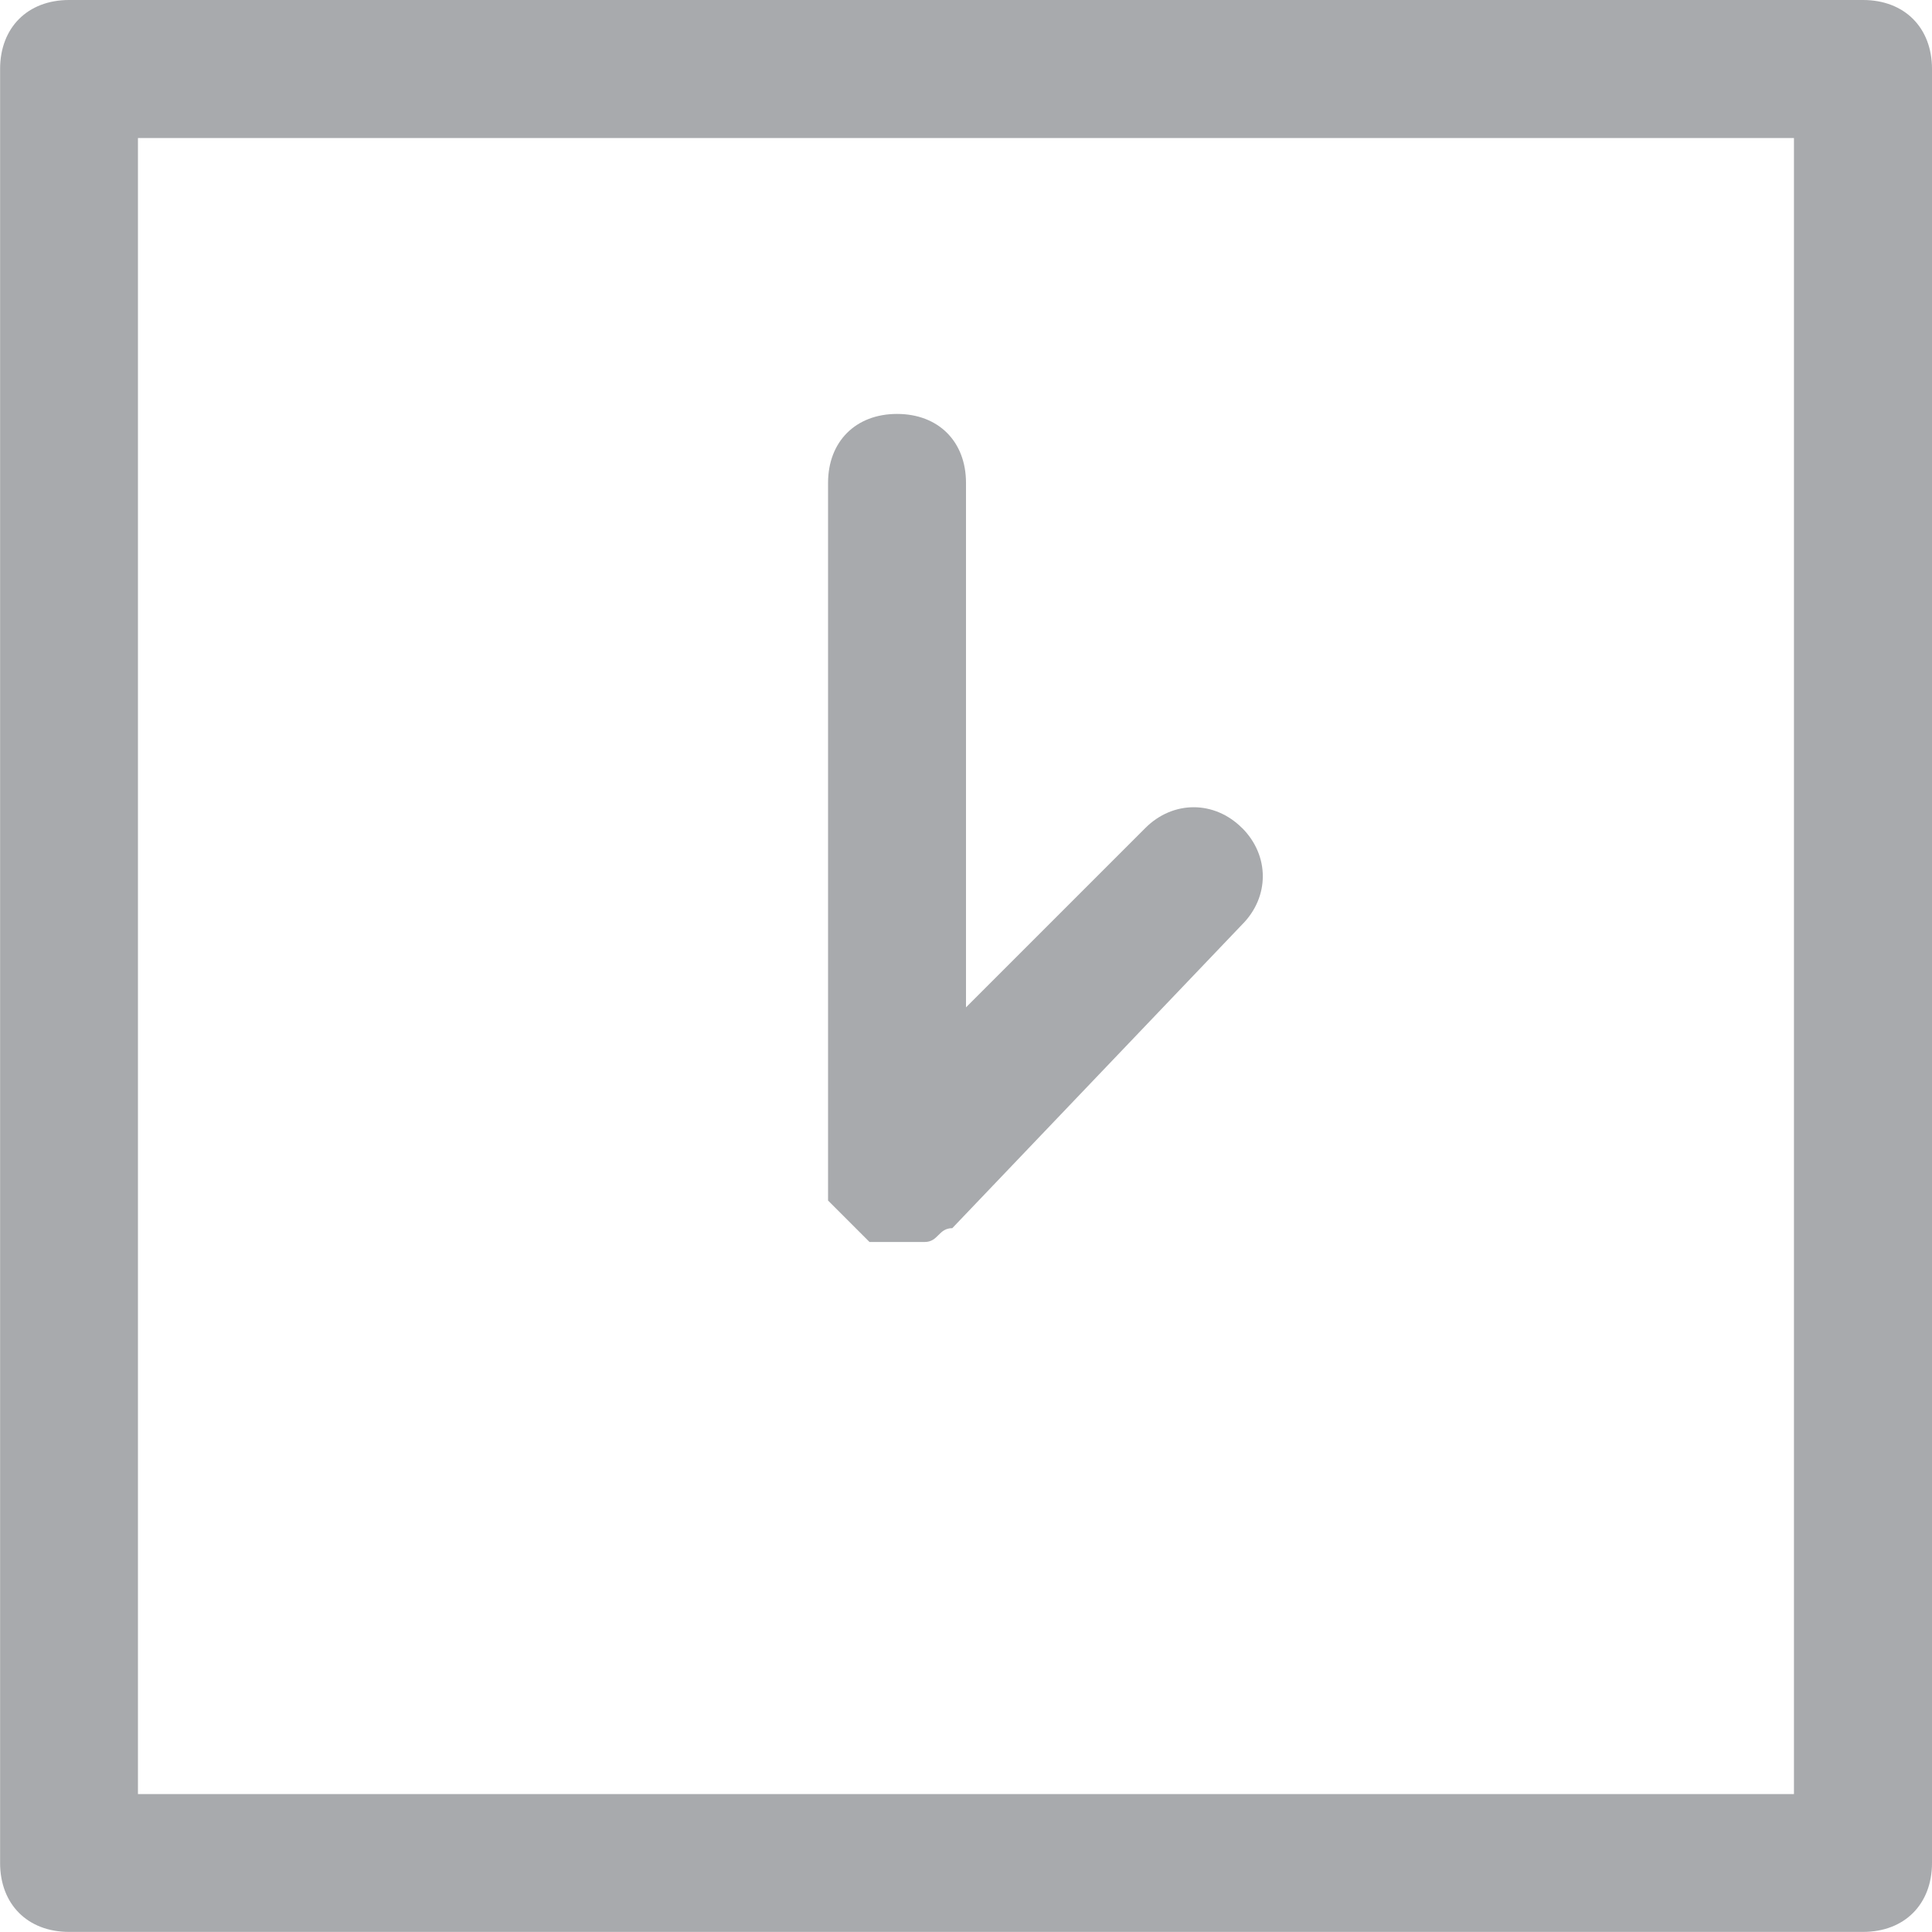 <!-- Generated by IcoMoon.io -->
<svg version="1.1" xmlns="http://www.w3.org/2000/svg" width="20" height="20" viewBox="0 0 20 20">
<title>icon-schedule-auto-reminder</title>
<path fill="#a8aaad" d="M18.571 1.429v17.143h-17.143v-17.143h17.143zM19.286 0h-18.571c-0.429 0-0.714 0.286-0.714 0.714v18.571c0 0.429 0.286 0.714 0.714 0.714h18.571c0.429 0 0.714-0.286 0.714-0.714v-18.571c0-0.429-0.286-0.714-0.714-0.714v0zM12.857 8.571c-0.286-0.286-0.714-0.286-1 0l-1.857 1.857v-5.429c0-0.429-0.286-0.714-0.714-0.714s-0.714 0.286-0.714 0.714v7.143c0 0 0 0 0 0 0 0.143 0 0.143 0 0.286 0.143 0.143 0.286 0.286 0.429 0.429 0.143 0 0.429 0 0.571 0s0.143-0.143 0.286-0.143l3-3.143c0.286-0.286 0.286-0.714 0-1z"></path>
</svg>
